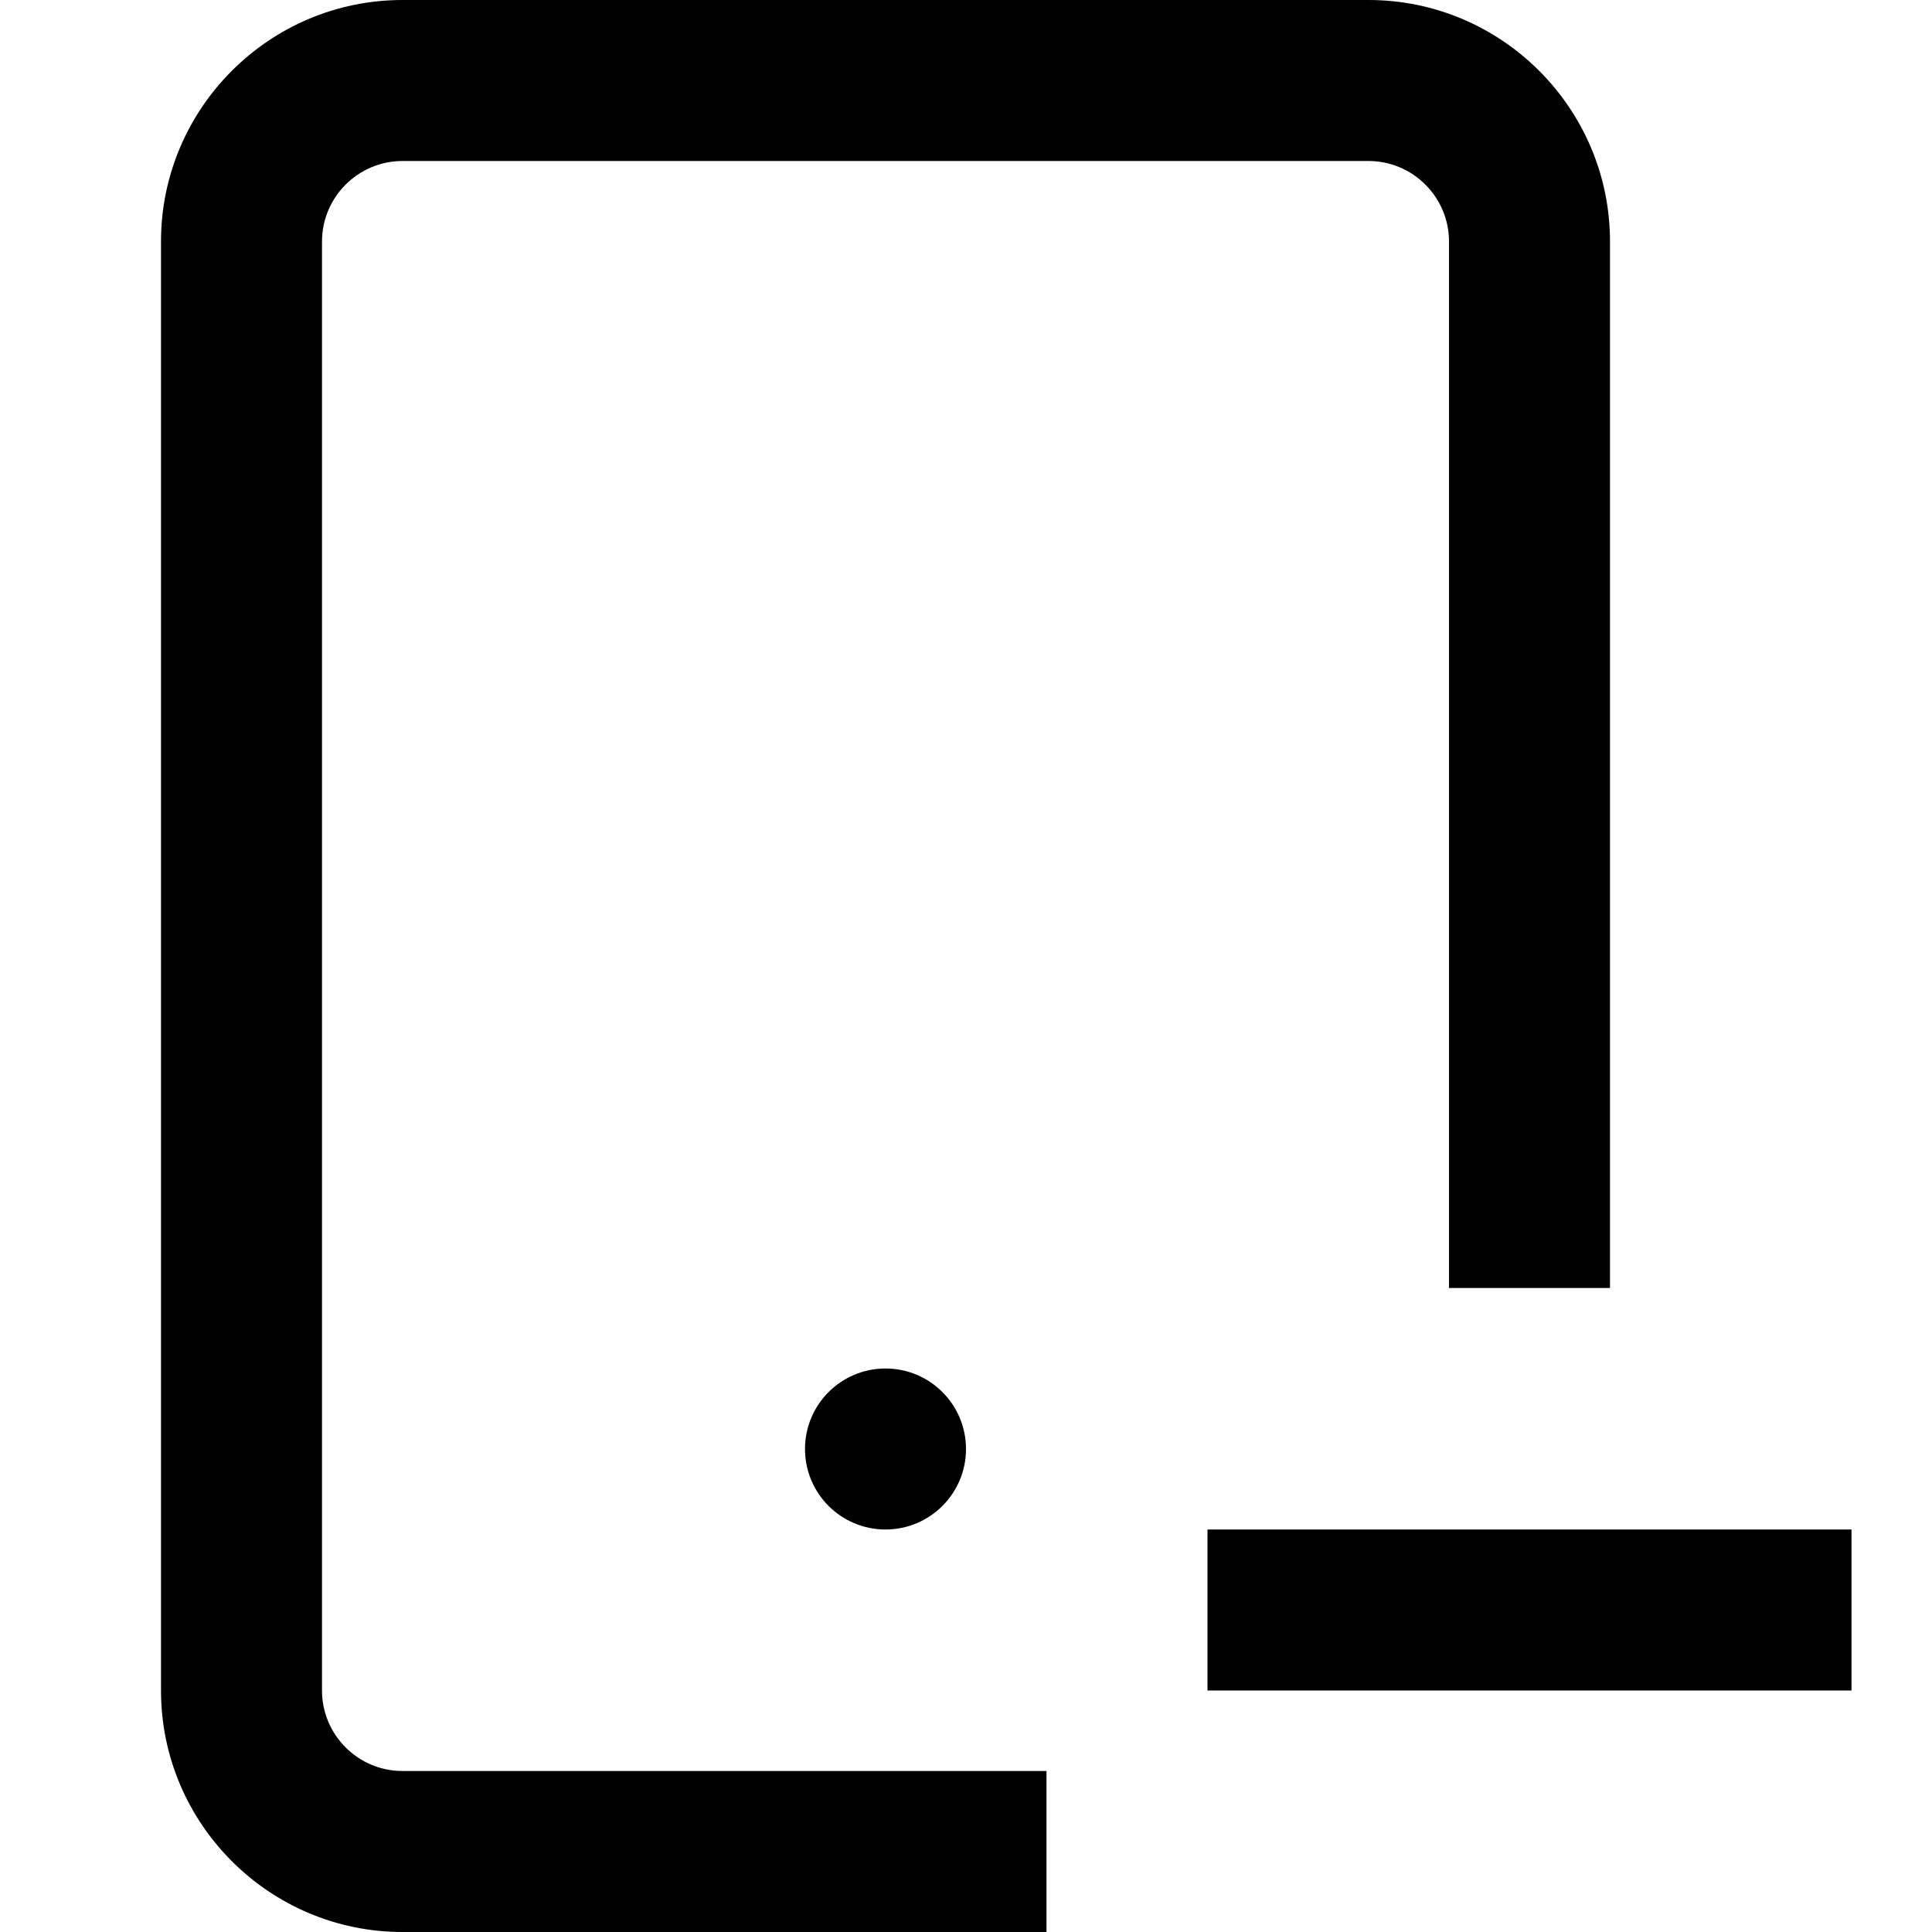 <?xml version="1.0" encoding="utf-8"?>
<!-- Generator: Adobe Illustrator 20.1.0, SVG Export Plug-In . SVG Version: 6.00 Build 0)  -->
<!DOCTYPE svg PUBLIC "-//W3C//DTD SVG 1.1//EN" "http://www.w3.org/Graphics/SVG/1.1/DTD/svg11.dtd">
<svg version="1.1" id="Layer_1" xmlns="http://www.w3.org/2000/svg" xmlns:xlink="http://www.w3.org/1999/xlink" x="0px" y="0px"
	 width="24px" height="24px" viewBox="0 0 24 24" enable-background="new 0 0 24 24" xml:space="preserve">
<path d="M17,0H5C3.346,0,2,1.346,2,3v18c0,1.654,1.346,3,3,3h8v-2H5c-0.551,0-1-0.448-1-1V3c0-0.551,0.449-1,1-1h12
	c0.551,0,1,0.449,1,1v13h2V3C20,1.346,18.654,0,17,0z"/>
<circle cx="11" cy="18" r="1"/>
<rect x="15" y="19" width="8" height="2"/>
</svg>
